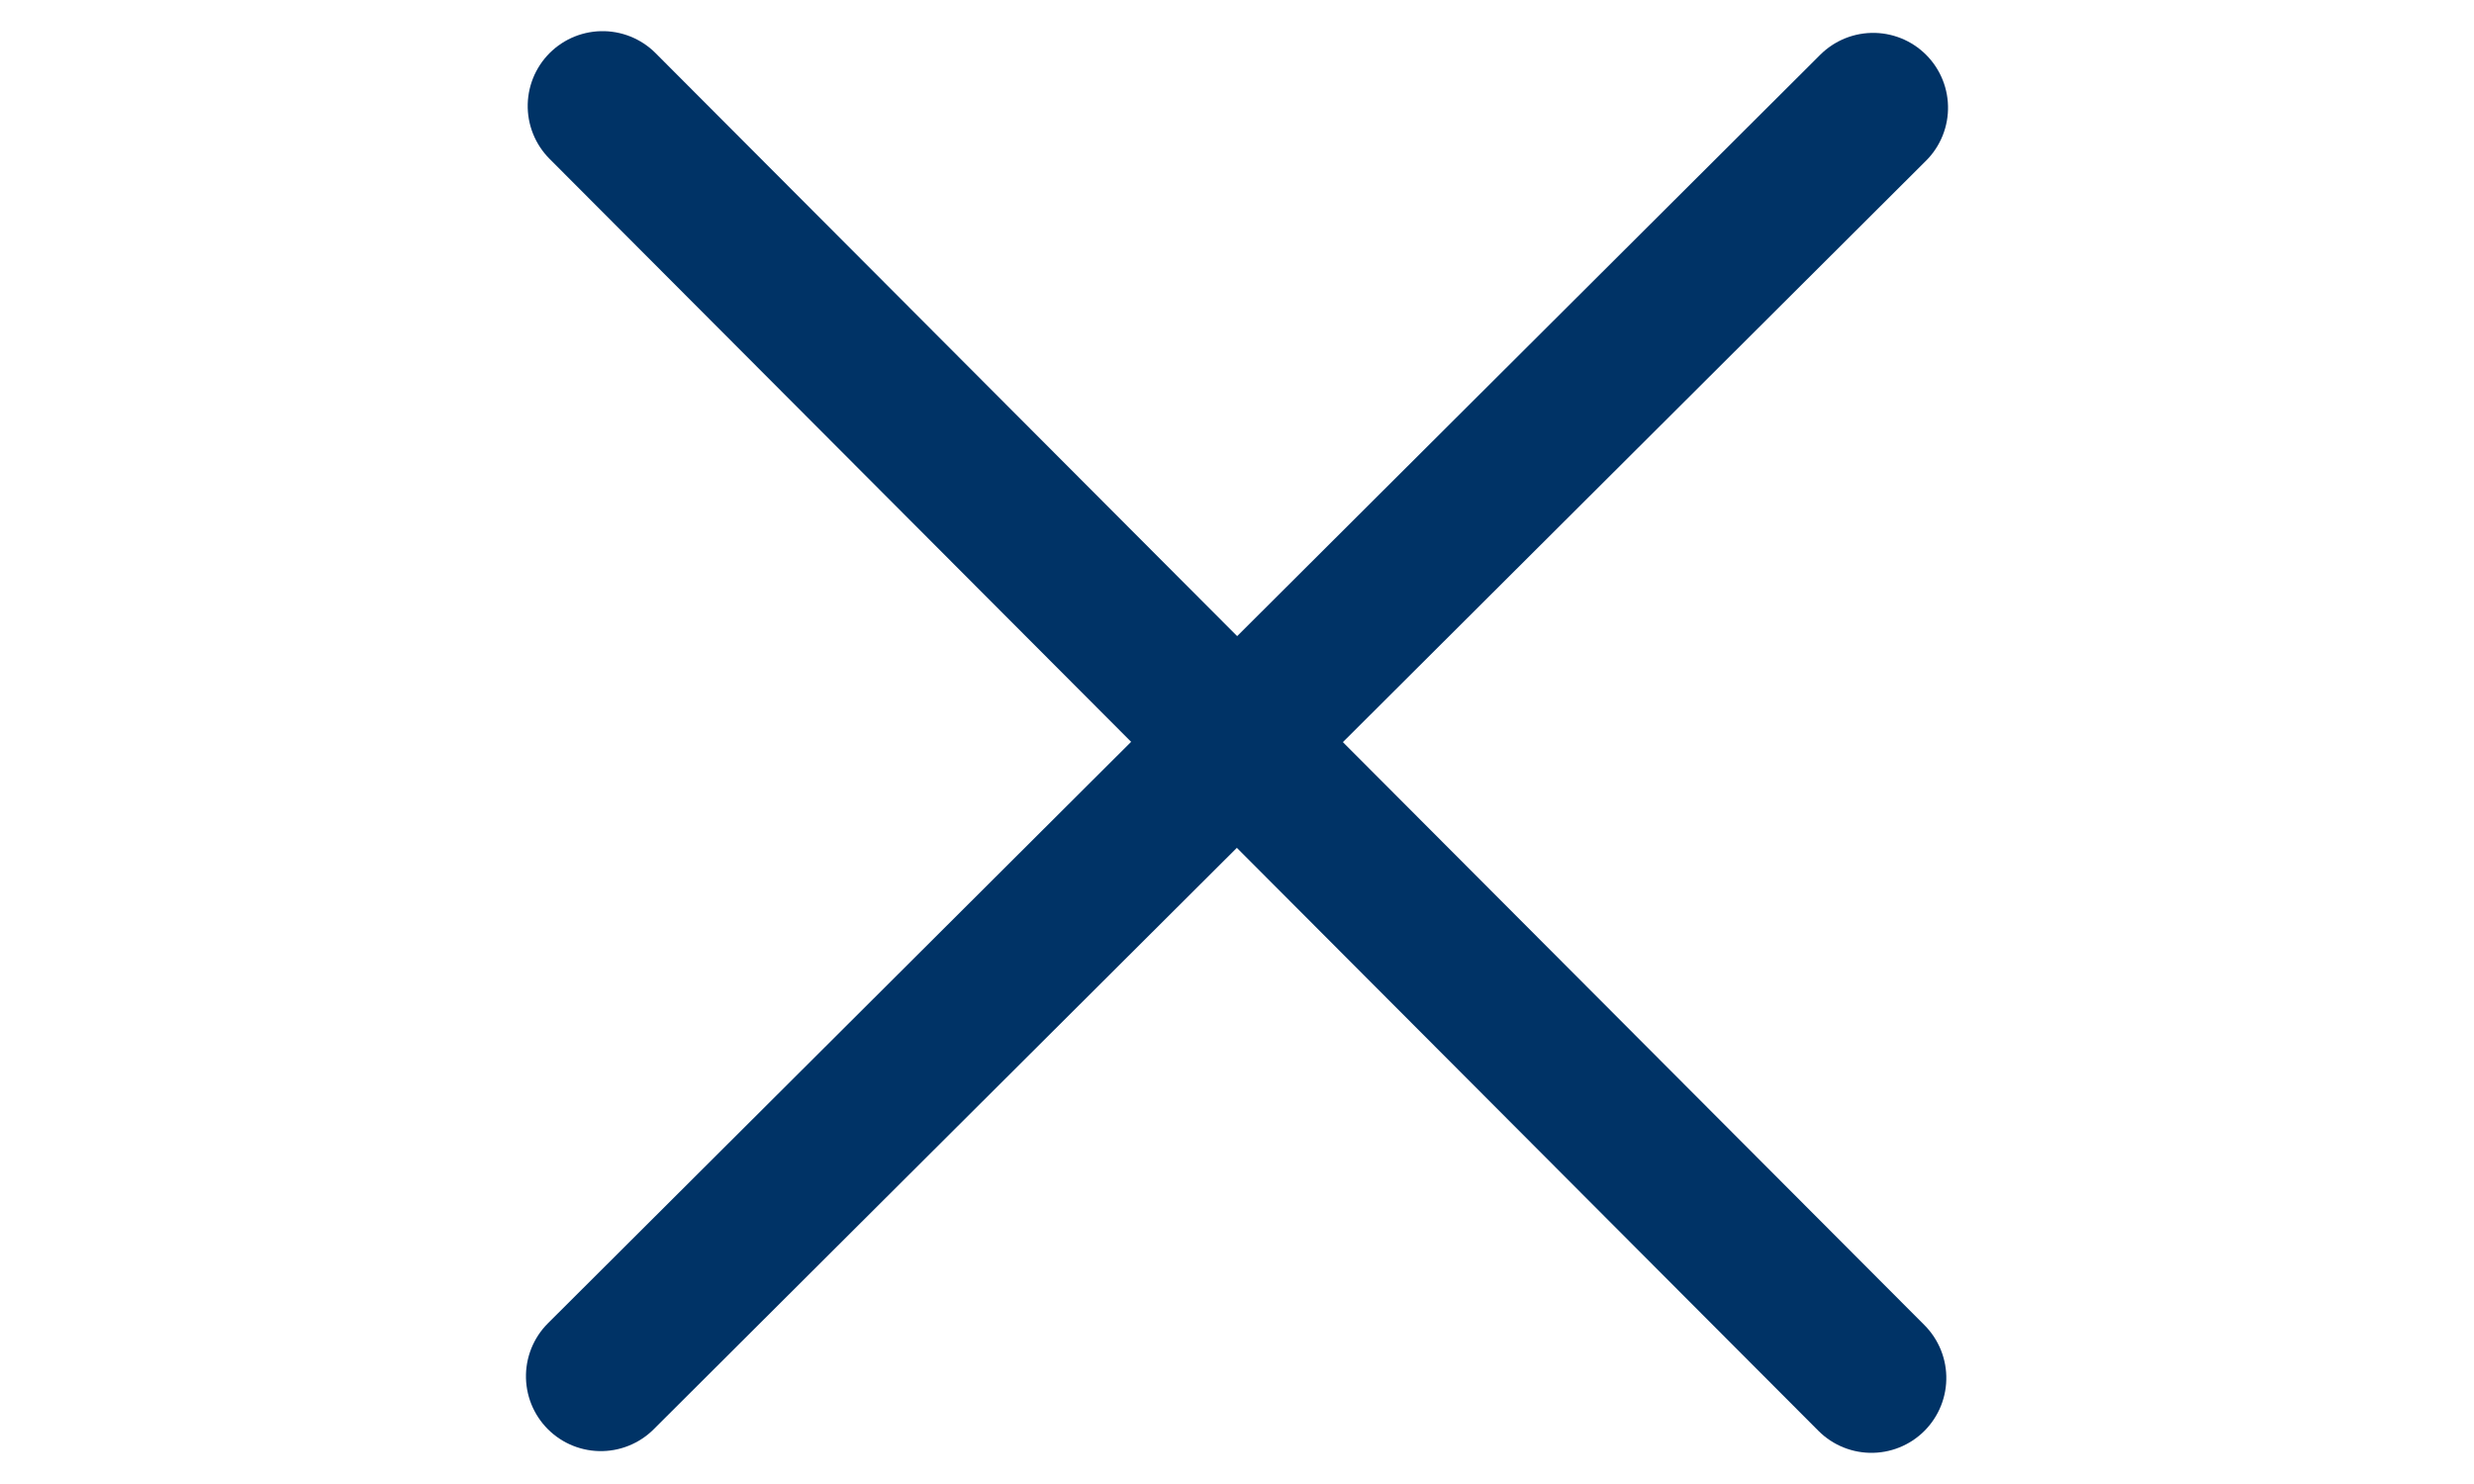 <svg xmlns="http://www.w3.org/2000/svg" width="40" height="24" viewBox="0 0 29.739 29.739"><defs><style>.a{fill:none;stroke:#003366;stroke-linecap:round;stroke-width:3px;}</style></defs><g transform="translate(2.124 2.124)"><line class="a" x2="36" y2="0.049" transform="translate(0 25.456) rotate(-45)"/><line class="a" x2="36" y2="0.049" transform="translate(0.035 0) rotate(45)"/></g></svg>

